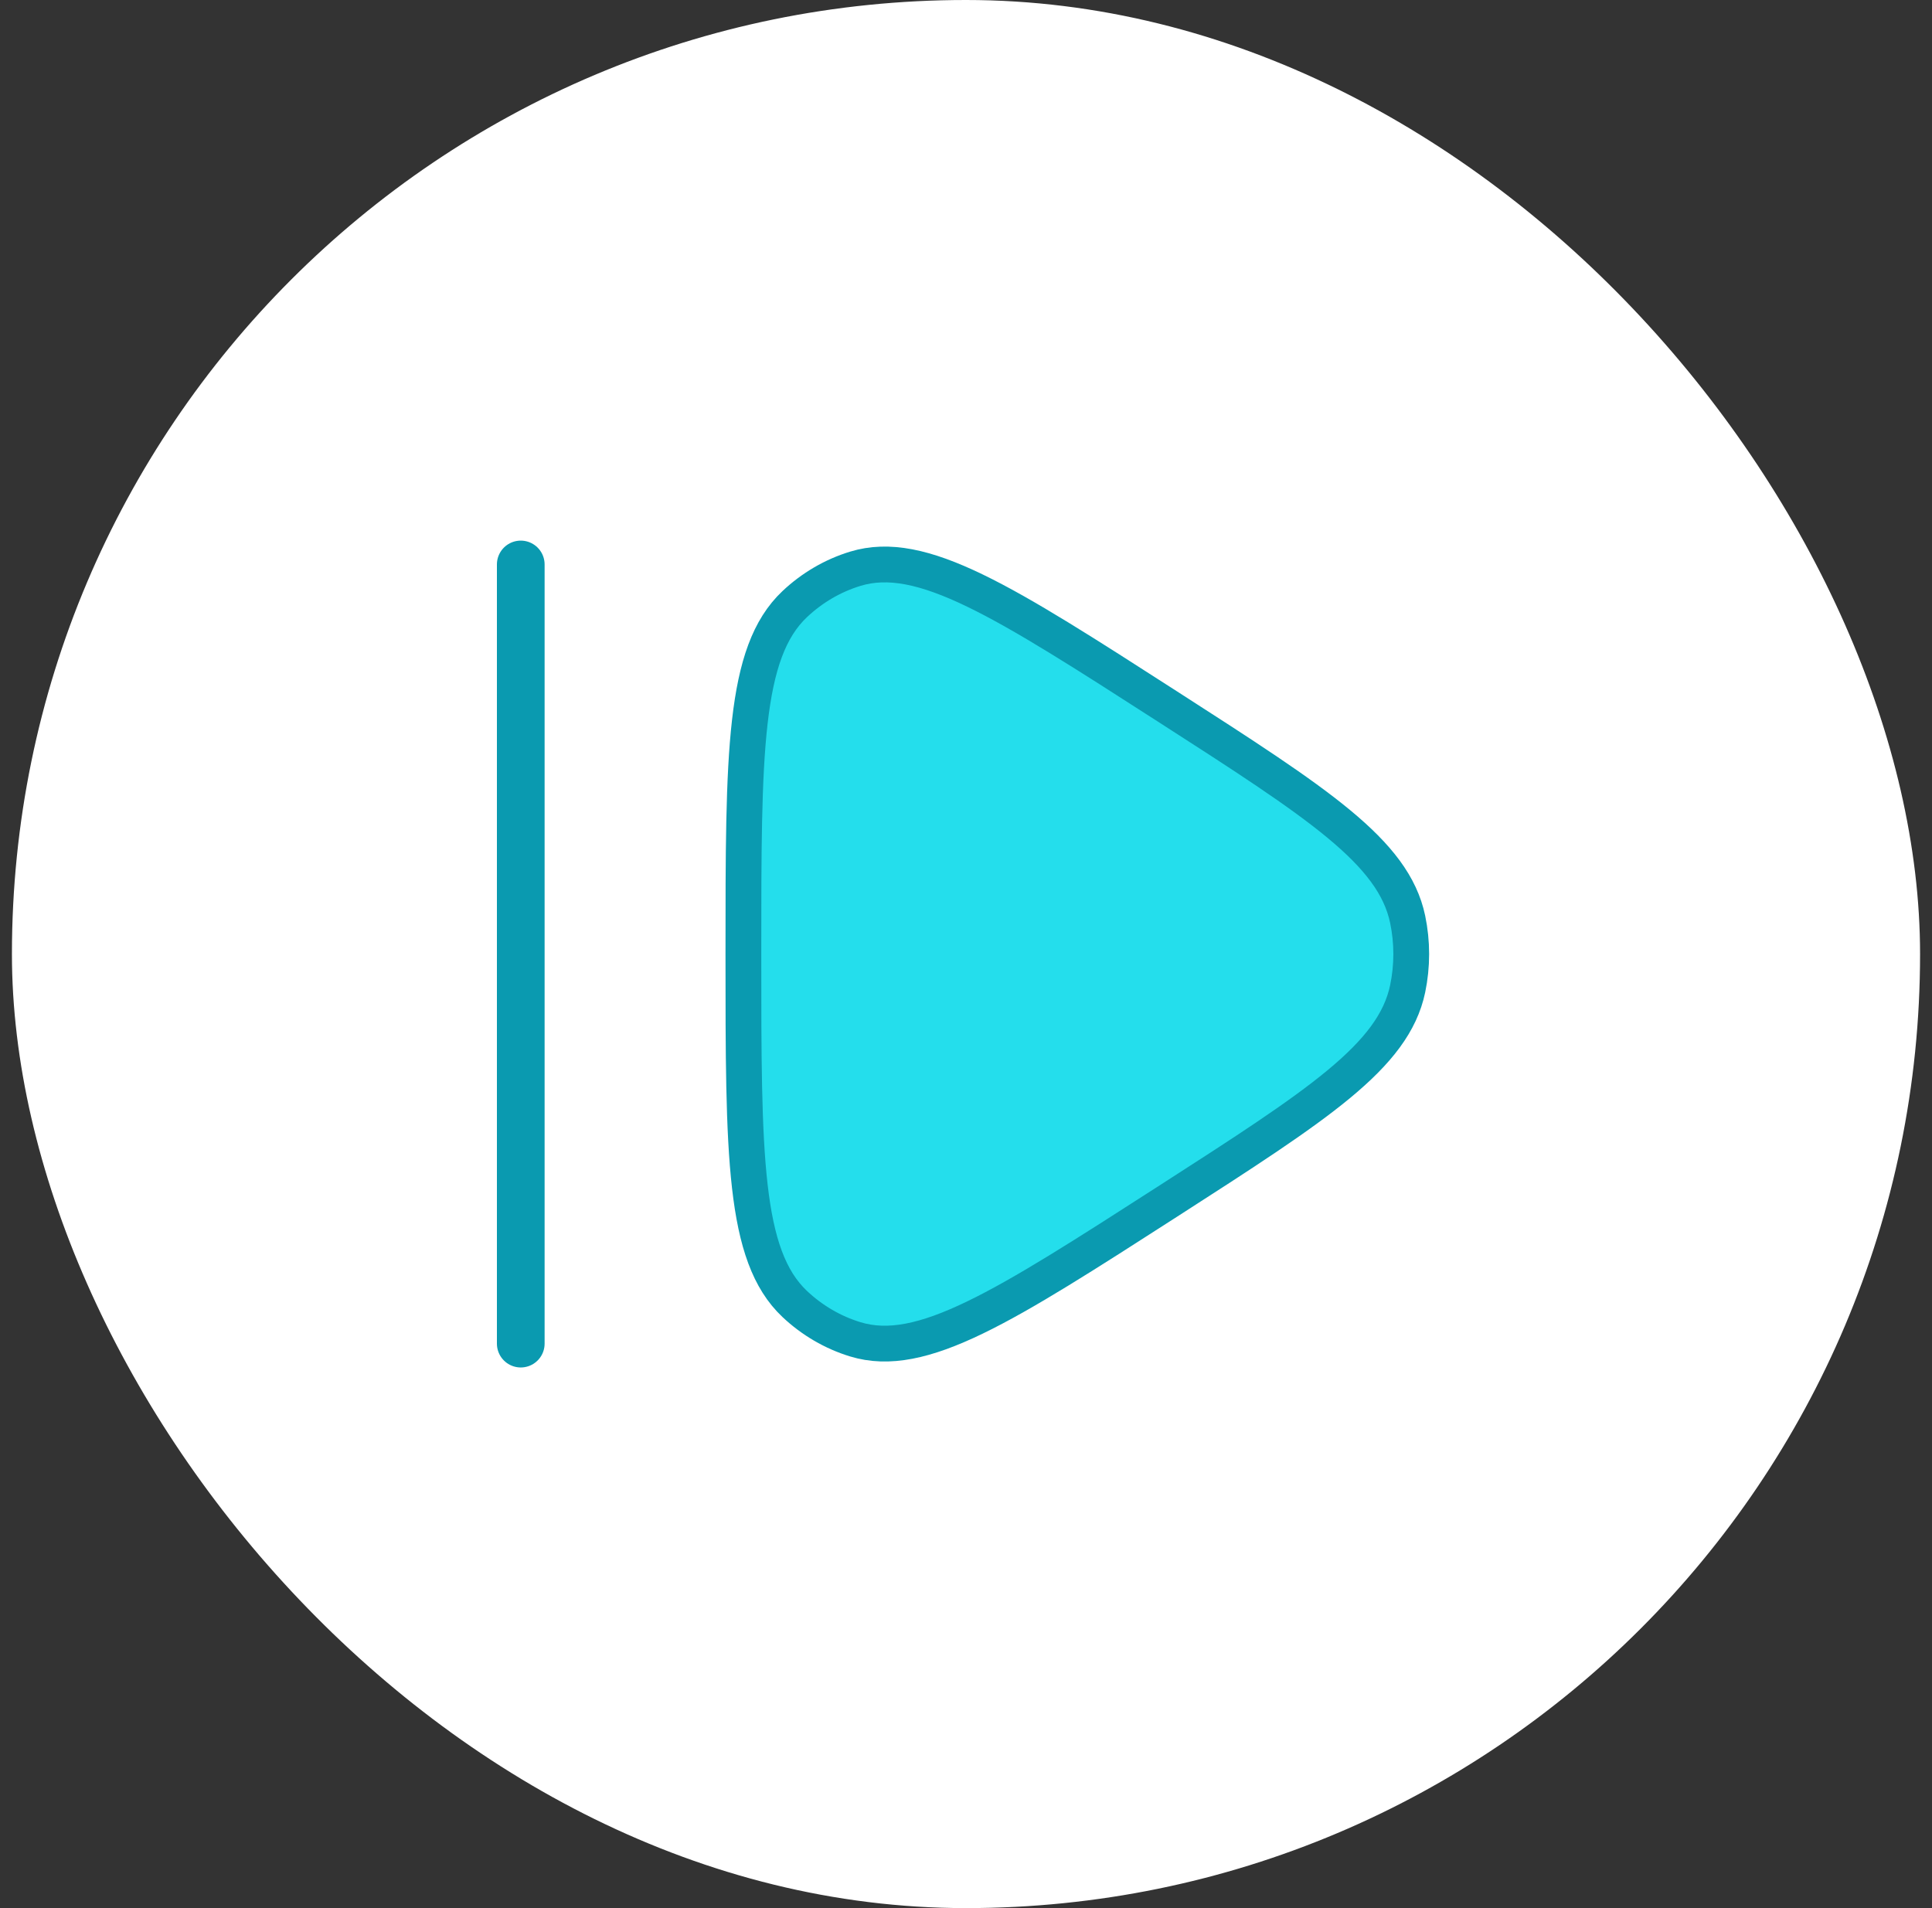 <svg width="81" height="80" viewBox="0 0 81 80" fill="none" xmlns="http://www.w3.org/2000/svg">
<rect x="0" y="0" width="81" height="80" fill="#333333" stroke="none"/>
<rect x="0.5" width="80" height="80" rx="40" fill="white"/>
<path d="M59.016 41.46C58.422 44.287 55.263 46.318 48.947 50.379C42.076 54.796 38.641 57.004 35.858 56.153C34.916 55.865 34.048 55.358 33.319 54.671C31.167 52.641 31.167 48.427 31.167 40C31.167 31.572 31.167 27.358 33.319 25.329C34.048 24.641 34.916 24.134 35.858 23.846C38.641 22.995 42.076 25.204 48.947 29.621C55.263 33.682 58.422 35.713 59.016 38.54C59.217 39.502 59.217 40.498 59.016 41.46Z" fill="#24DEEC" stroke="#0A9AB0" stroke-width="1.5" stroke-linejoin="round"/>
<path d="M21.833 23.666V56.333" stroke="#0A9AB0" stroke-width="2" stroke-linecap="round"/>
</svg>
